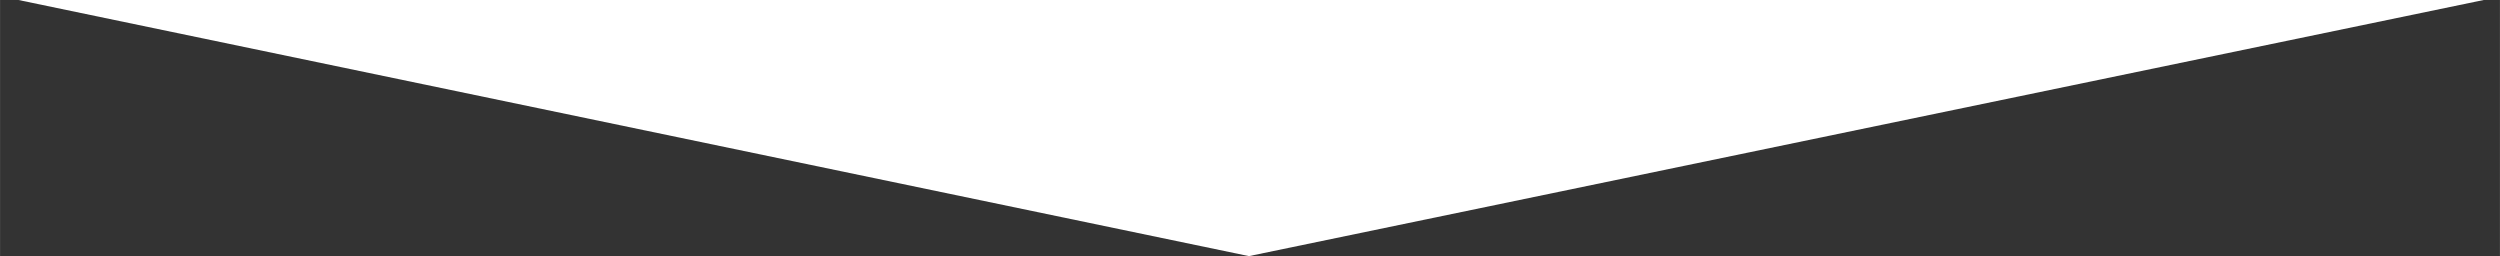 <svg id="svg2" xmlns:rdf="http://www.w3.org/1999/02/22-rdf-syntax-ns#" xmlns="http://www.w3.org/2000/svg" height="71.79" width="701" version="1.1" xmlns:cc="http://creativecommons.org/ns#" xmlns:dc="http://purl.org/dc/elements/1.1/" viewBox="0 0 1201 123">
 <rect x="0" y="0" width="1201" height="123" fill="#333333" stroke="none"/>
 <g id="layer1" transform="translate(0 -929.36)">
  <path  id="path3340" d="m-2.02 927.1h1206.1l-604.1 125.3z" fill-rule="evenodd" fill="#fff"/>
 </g>
</svg>
